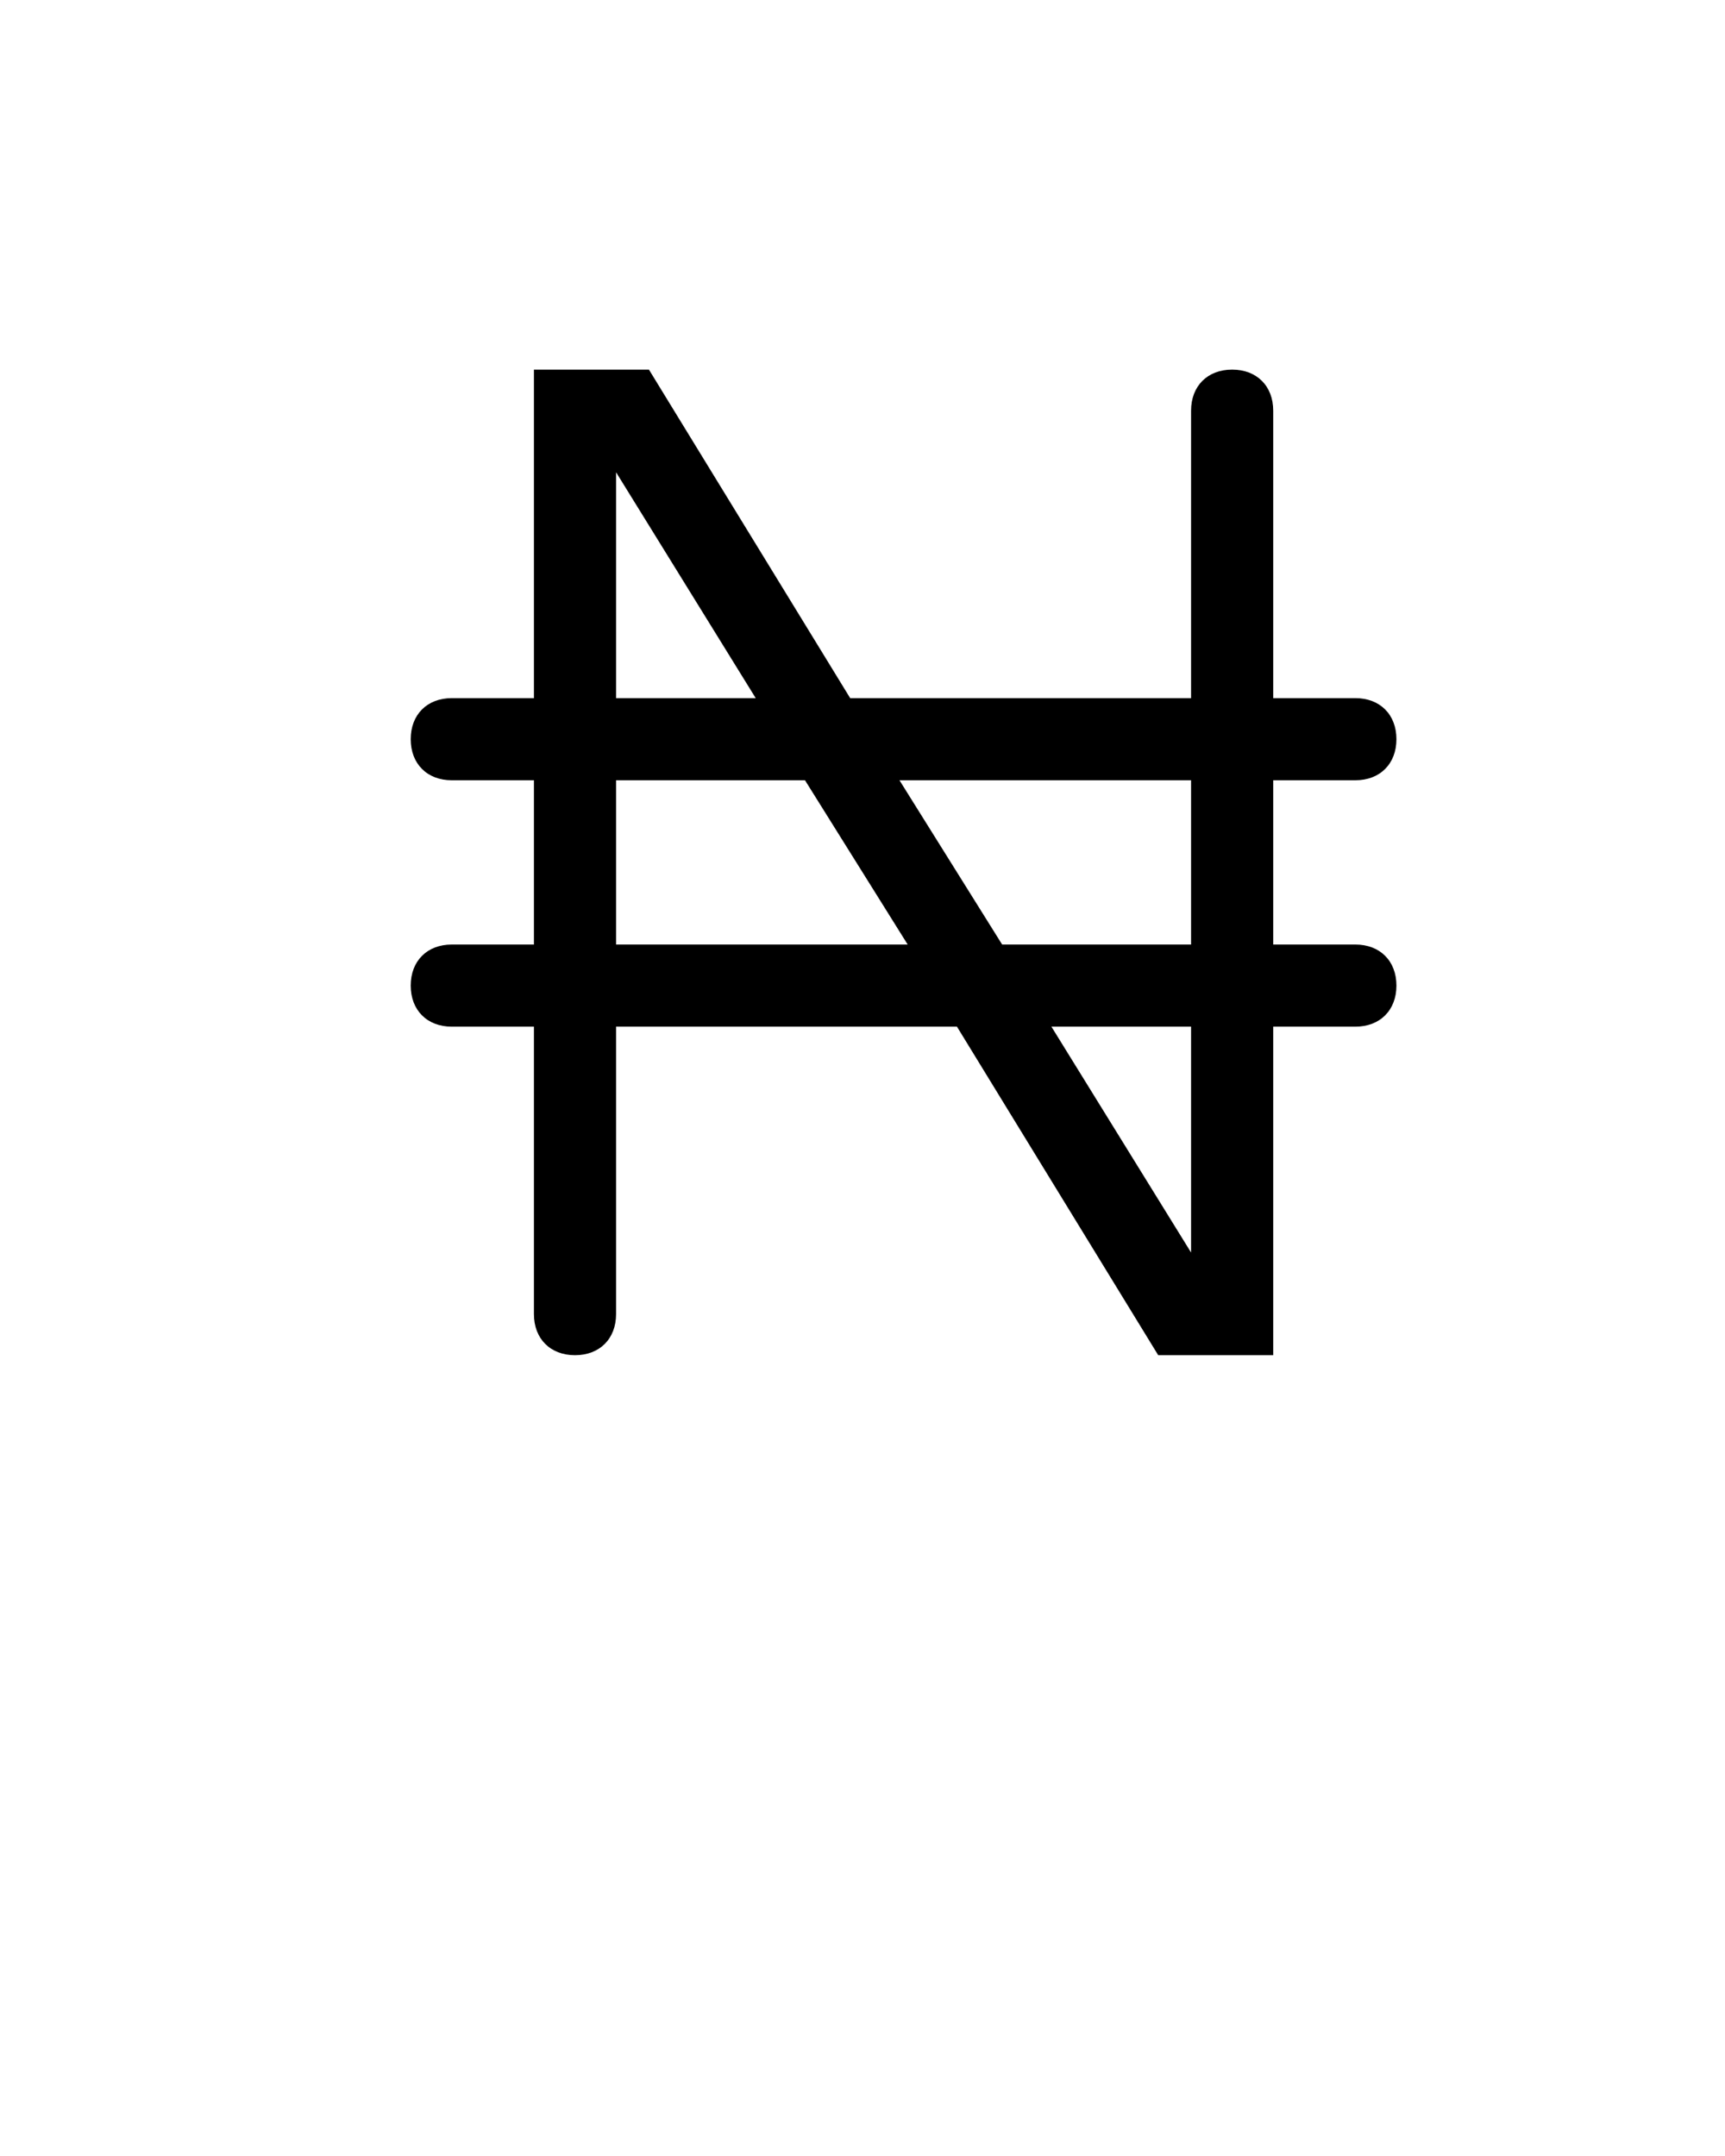 <svg xmlns="http://www.w3.org/2000/svg" xmlns:xlink="http://www.w3.org/1999/xlink" version="1.1" x="0px" y="0px" viewBox="0 0 42 52.5" style="enable-background:new 0 0 42 42;" xml:space="preserve"><style type="text/css">
	.st0{fill:#020202;}
	.st1{fill:none;stroke:#231F20;stroke-width:2;stroke-linecap:round;stroke-linejoin:round;stroke-miterlimit:10;}
</style><path d="M34,18L34,18c0-0.6-0.4-1-1-1h-2v-7c0-0.6-0.4-1-1-1h0c-0.6,0-1,0.4-1,1v7h-8.3l-4.9-8H13v8h-2  c-0.6,0-1,0.4-1,1v0c0,0.6,0.4,1,1,1h2v4h-2c-0.6,0-1,0.4-1,1v0c0,0.6,0.4,1,1,1h2v7c0,0.6,0.4,1,1,1h0c0.6,0,1-0.4,1-1v-7h8.3  l4.9,8H31v-8h2c0.6,0,1-0.4,1-1v0c0-0.6-0.4-1-1-1h-2v-4h2C33.6,19,34,18.6,34,18z M15,11.5l3.4,5.5H15V11.5z M15,23v-4h4.6l2.5,4  H15z M29,30.5L25.6,25H29V30.5z M29,23h-4.6l-2.5-4H29V23z"/></svg>